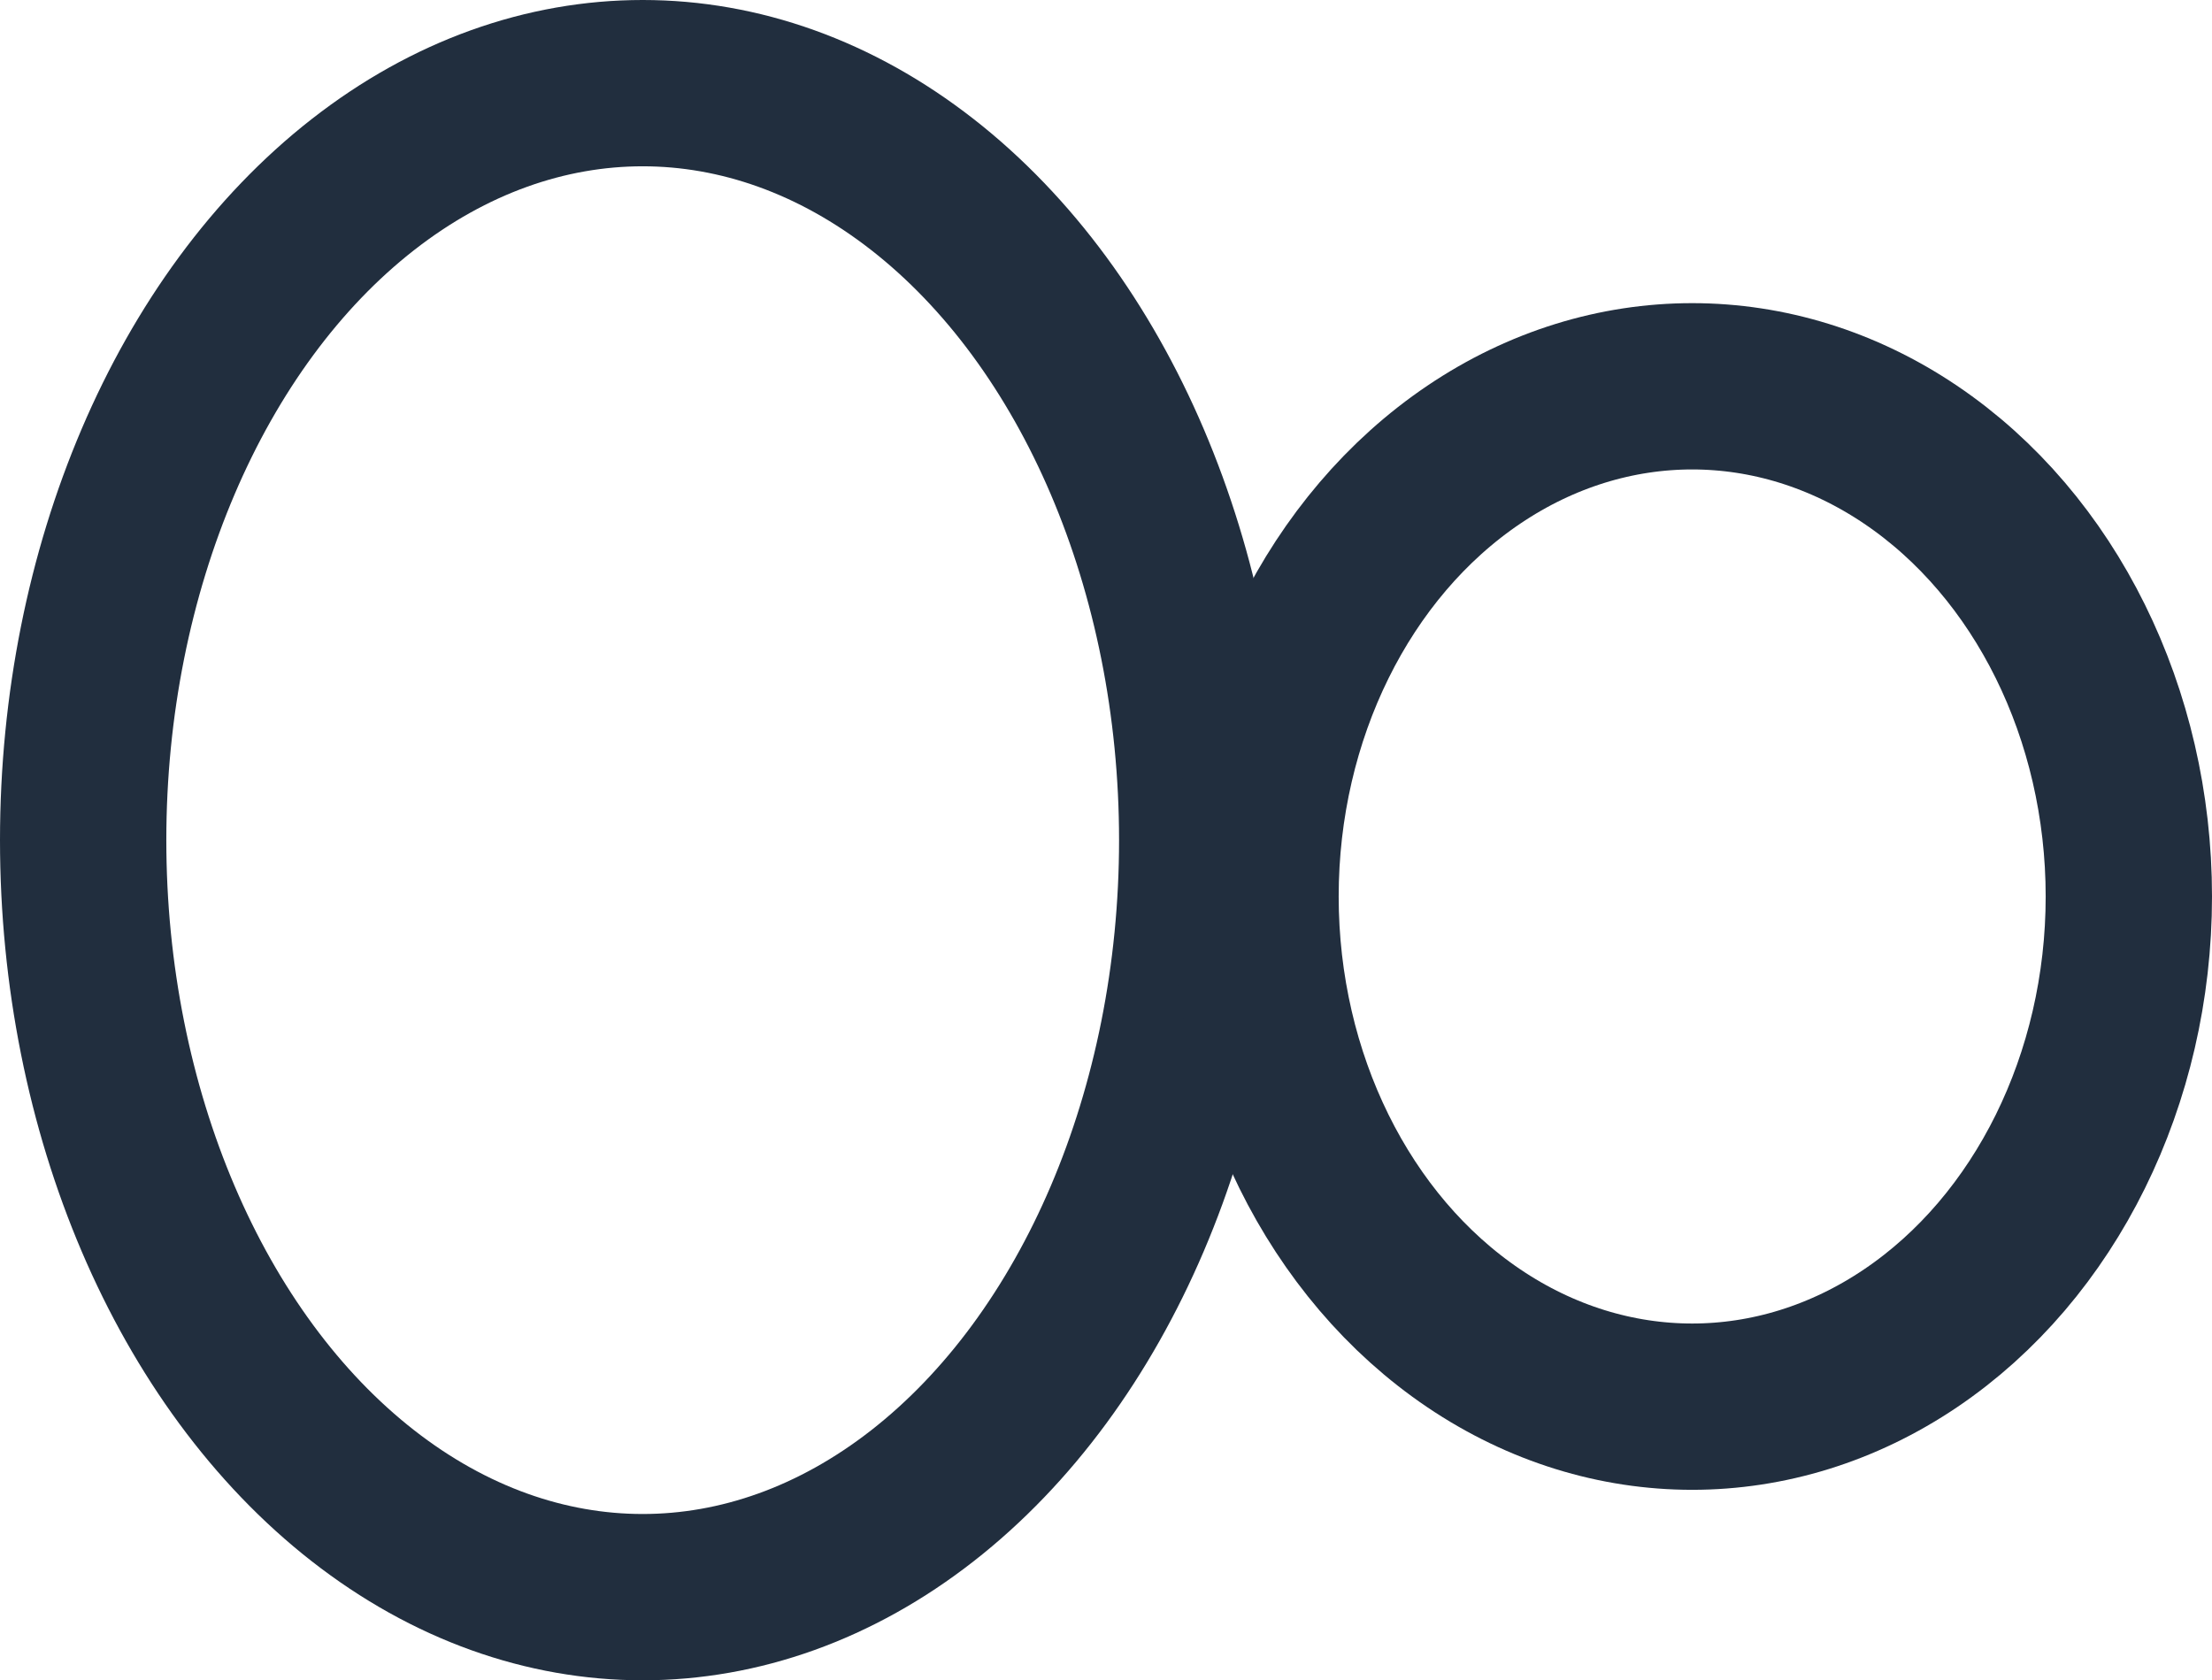<svg xmlns="http://www.w3.org/2000/svg" viewBox="0 0 319.19 242.5">
  <ellipse cx="92.74" cy="121.25" rx="80.74" ry="109.25" fill="none" stroke="#212e3e" stroke-width="24px"/>
  <ellipse cx="244.18" cy="129.38" rx="63.01" ry="73.63" fill="none" stroke="#212e3e" stroke-width="24px"/>
</svg>
